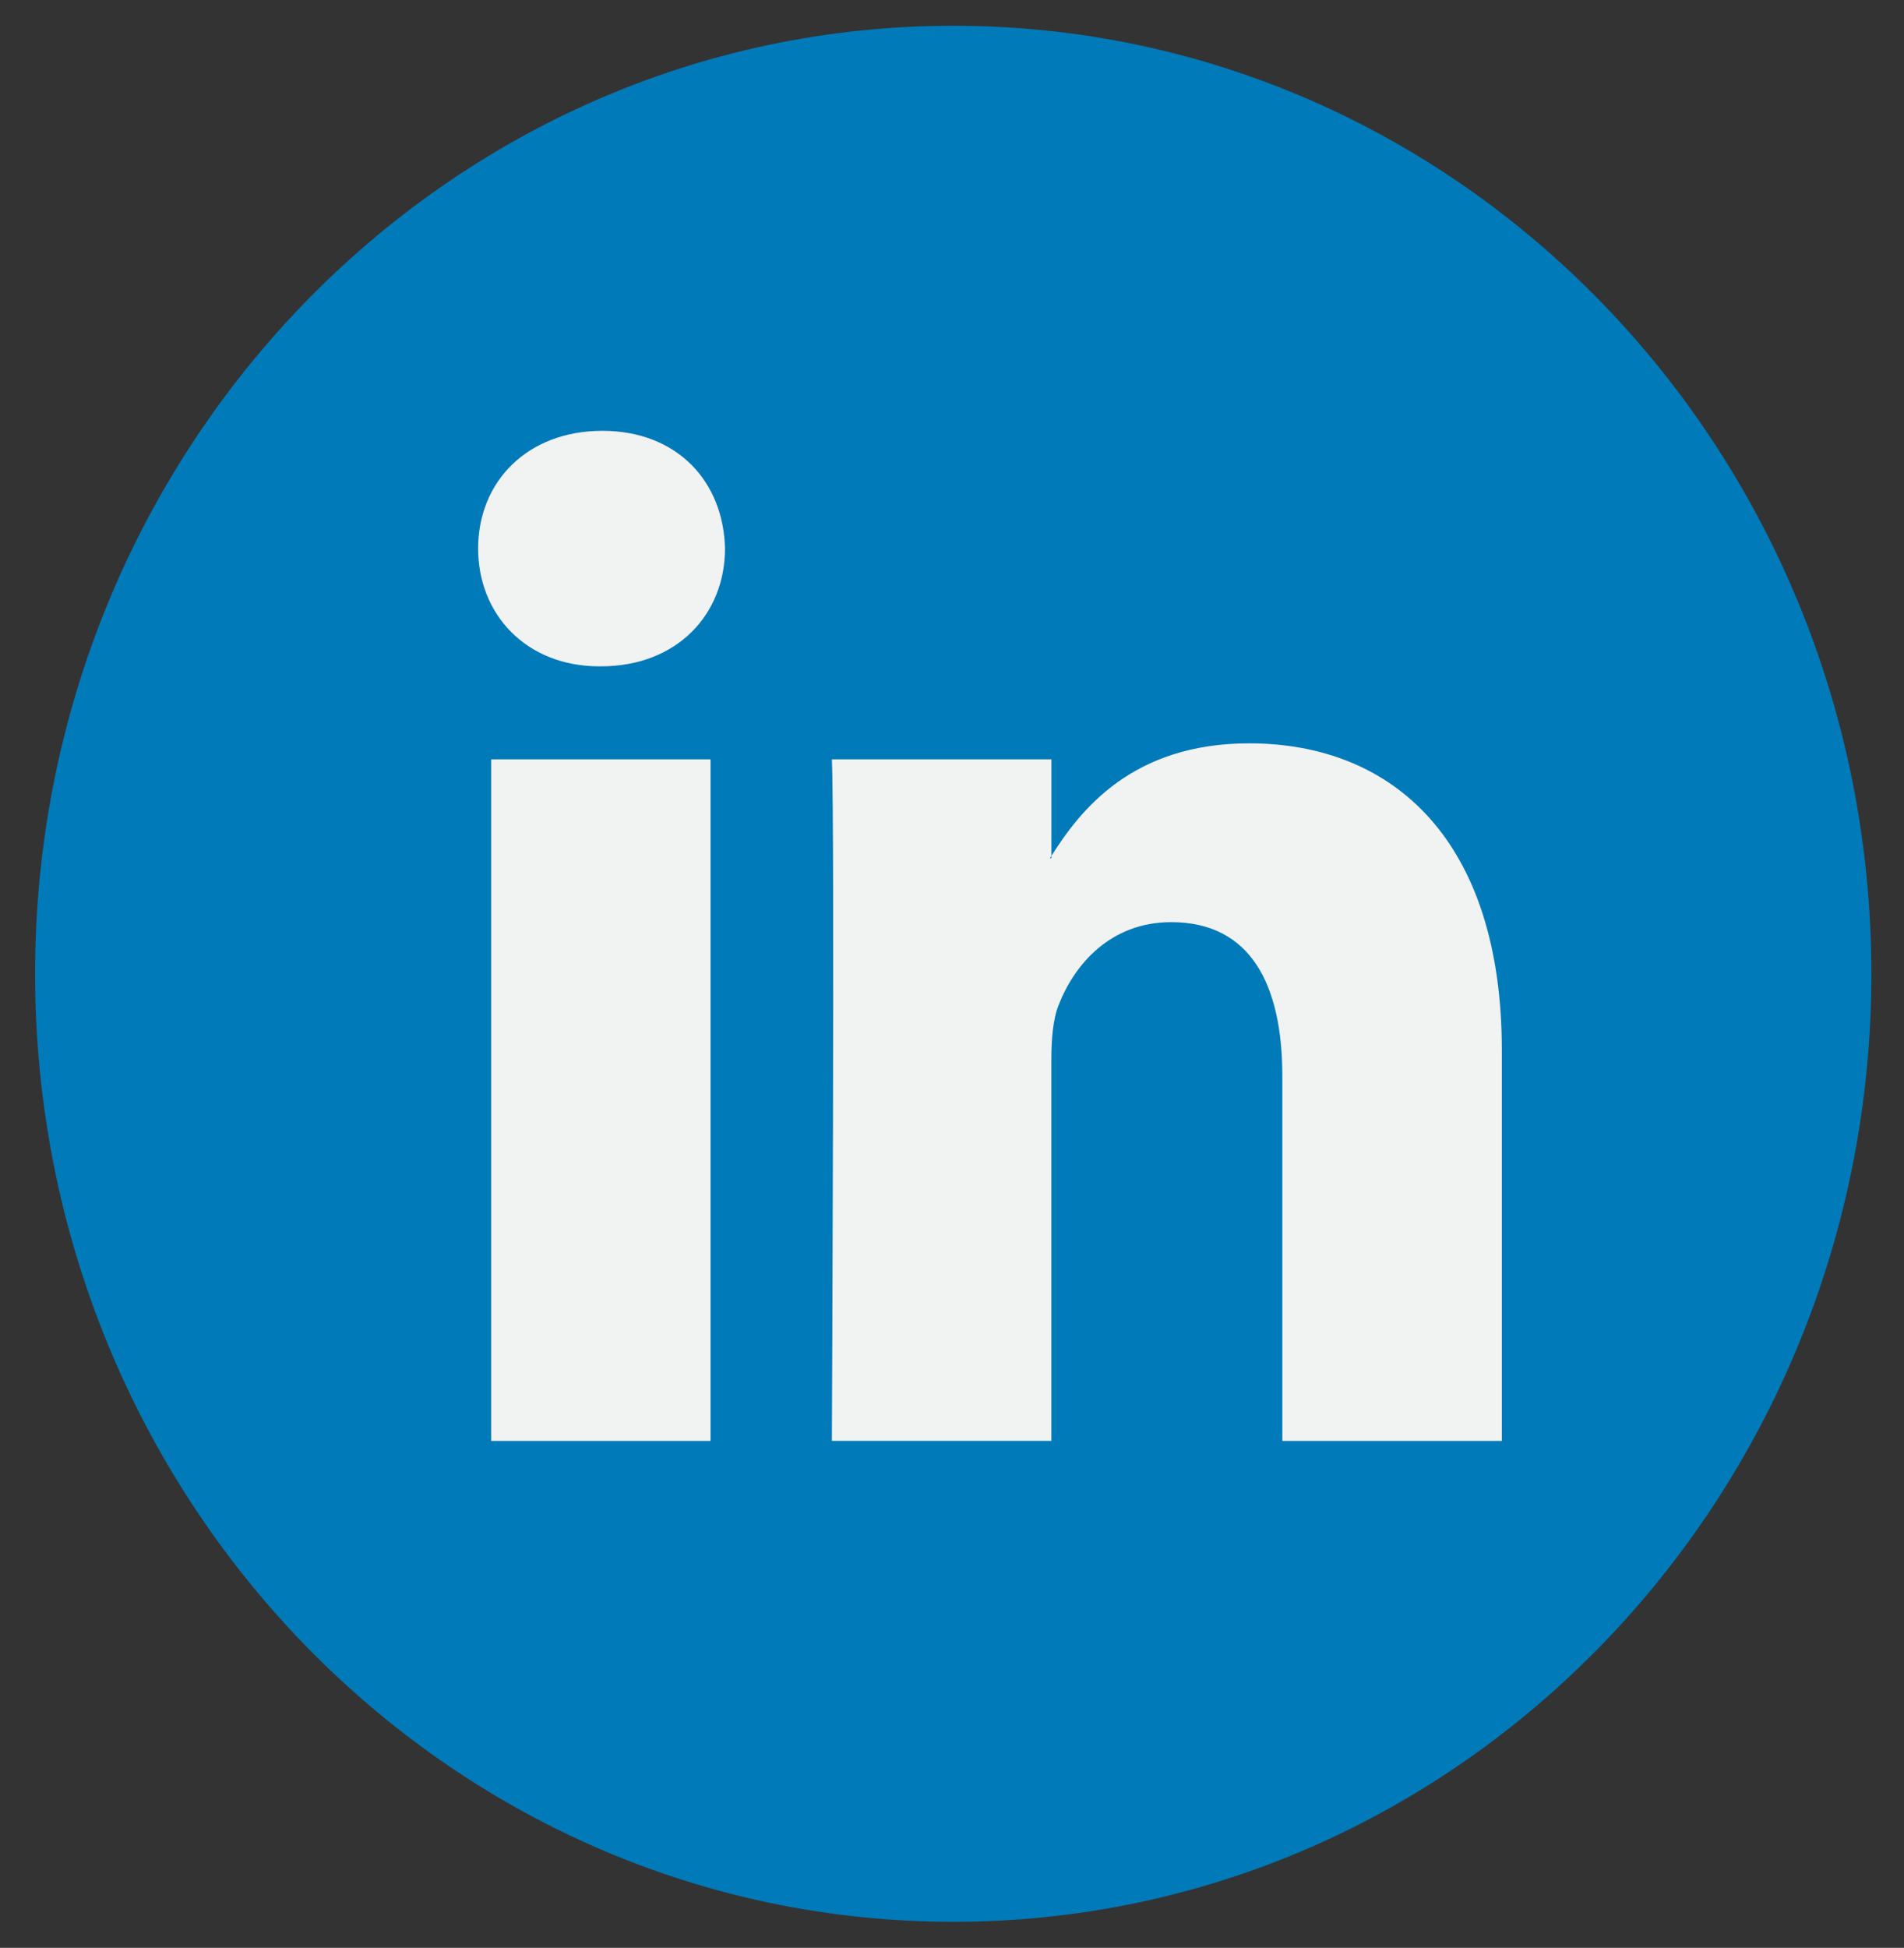 <svg width="44" height="45" viewBox="0 0 44 45" fill="none" xmlns="http://www.w3.org/2000/svg">
<rect x="0" y="0" width="44" height="45" fill="#333333" stroke="none"/>
<g clip-path="url(#clip0_216_527)">
<path d="M22.029 44.398C33.746 44.398 43.246 34.593 43.246 22.497C43.246 10.4 33.746 0.595 22.029 0.595C10.31 0.595 0.811 10.4 0.811 22.497C0.811 34.593 10.31 44.398 22.029 44.398Z" fill="#007AB9"/>
<path d="M34.706 24.259V33.289H29.634V24.864C29.634 22.749 28.902 21.304 27.066 21.304C25.664 21.304 24.832 22.277 24.464 23.218C24.331 23.555 24.296 24.022 24.296 24.494V33.288H19.224C19.224 33.288 19.293 19.02 19.224 17.543H24.297V19.774C24.287 19.792 24.272 19.809 24.263 19.826H24.297V19.774C24.971 18.704 26.173 17.173 28.868 17.173C32.204 17.173 34.706 19.424 34.706 24.259ZM13.919 9.953C12.184 9.953 11.049 11.129 11.049 12.673C11.049 14.185 12.151 15.394 13.852 15.394H13.885C15.654 15.394 16.754 14.185 16.754 12.673C16.72 11.129 15.654 9.953 13.919 9.953ZM11.35 33.289H16.42V17.543H11.35V33.289Z" fill="#F1F2F2"/>
</g>
<defs>
<clipPath id="clip0_216_527">
<rect width="42.435" height="43.804" fill="white" transform="translate(0.811 0.596)"/>
</clipPath>
</defs>
</svg>
